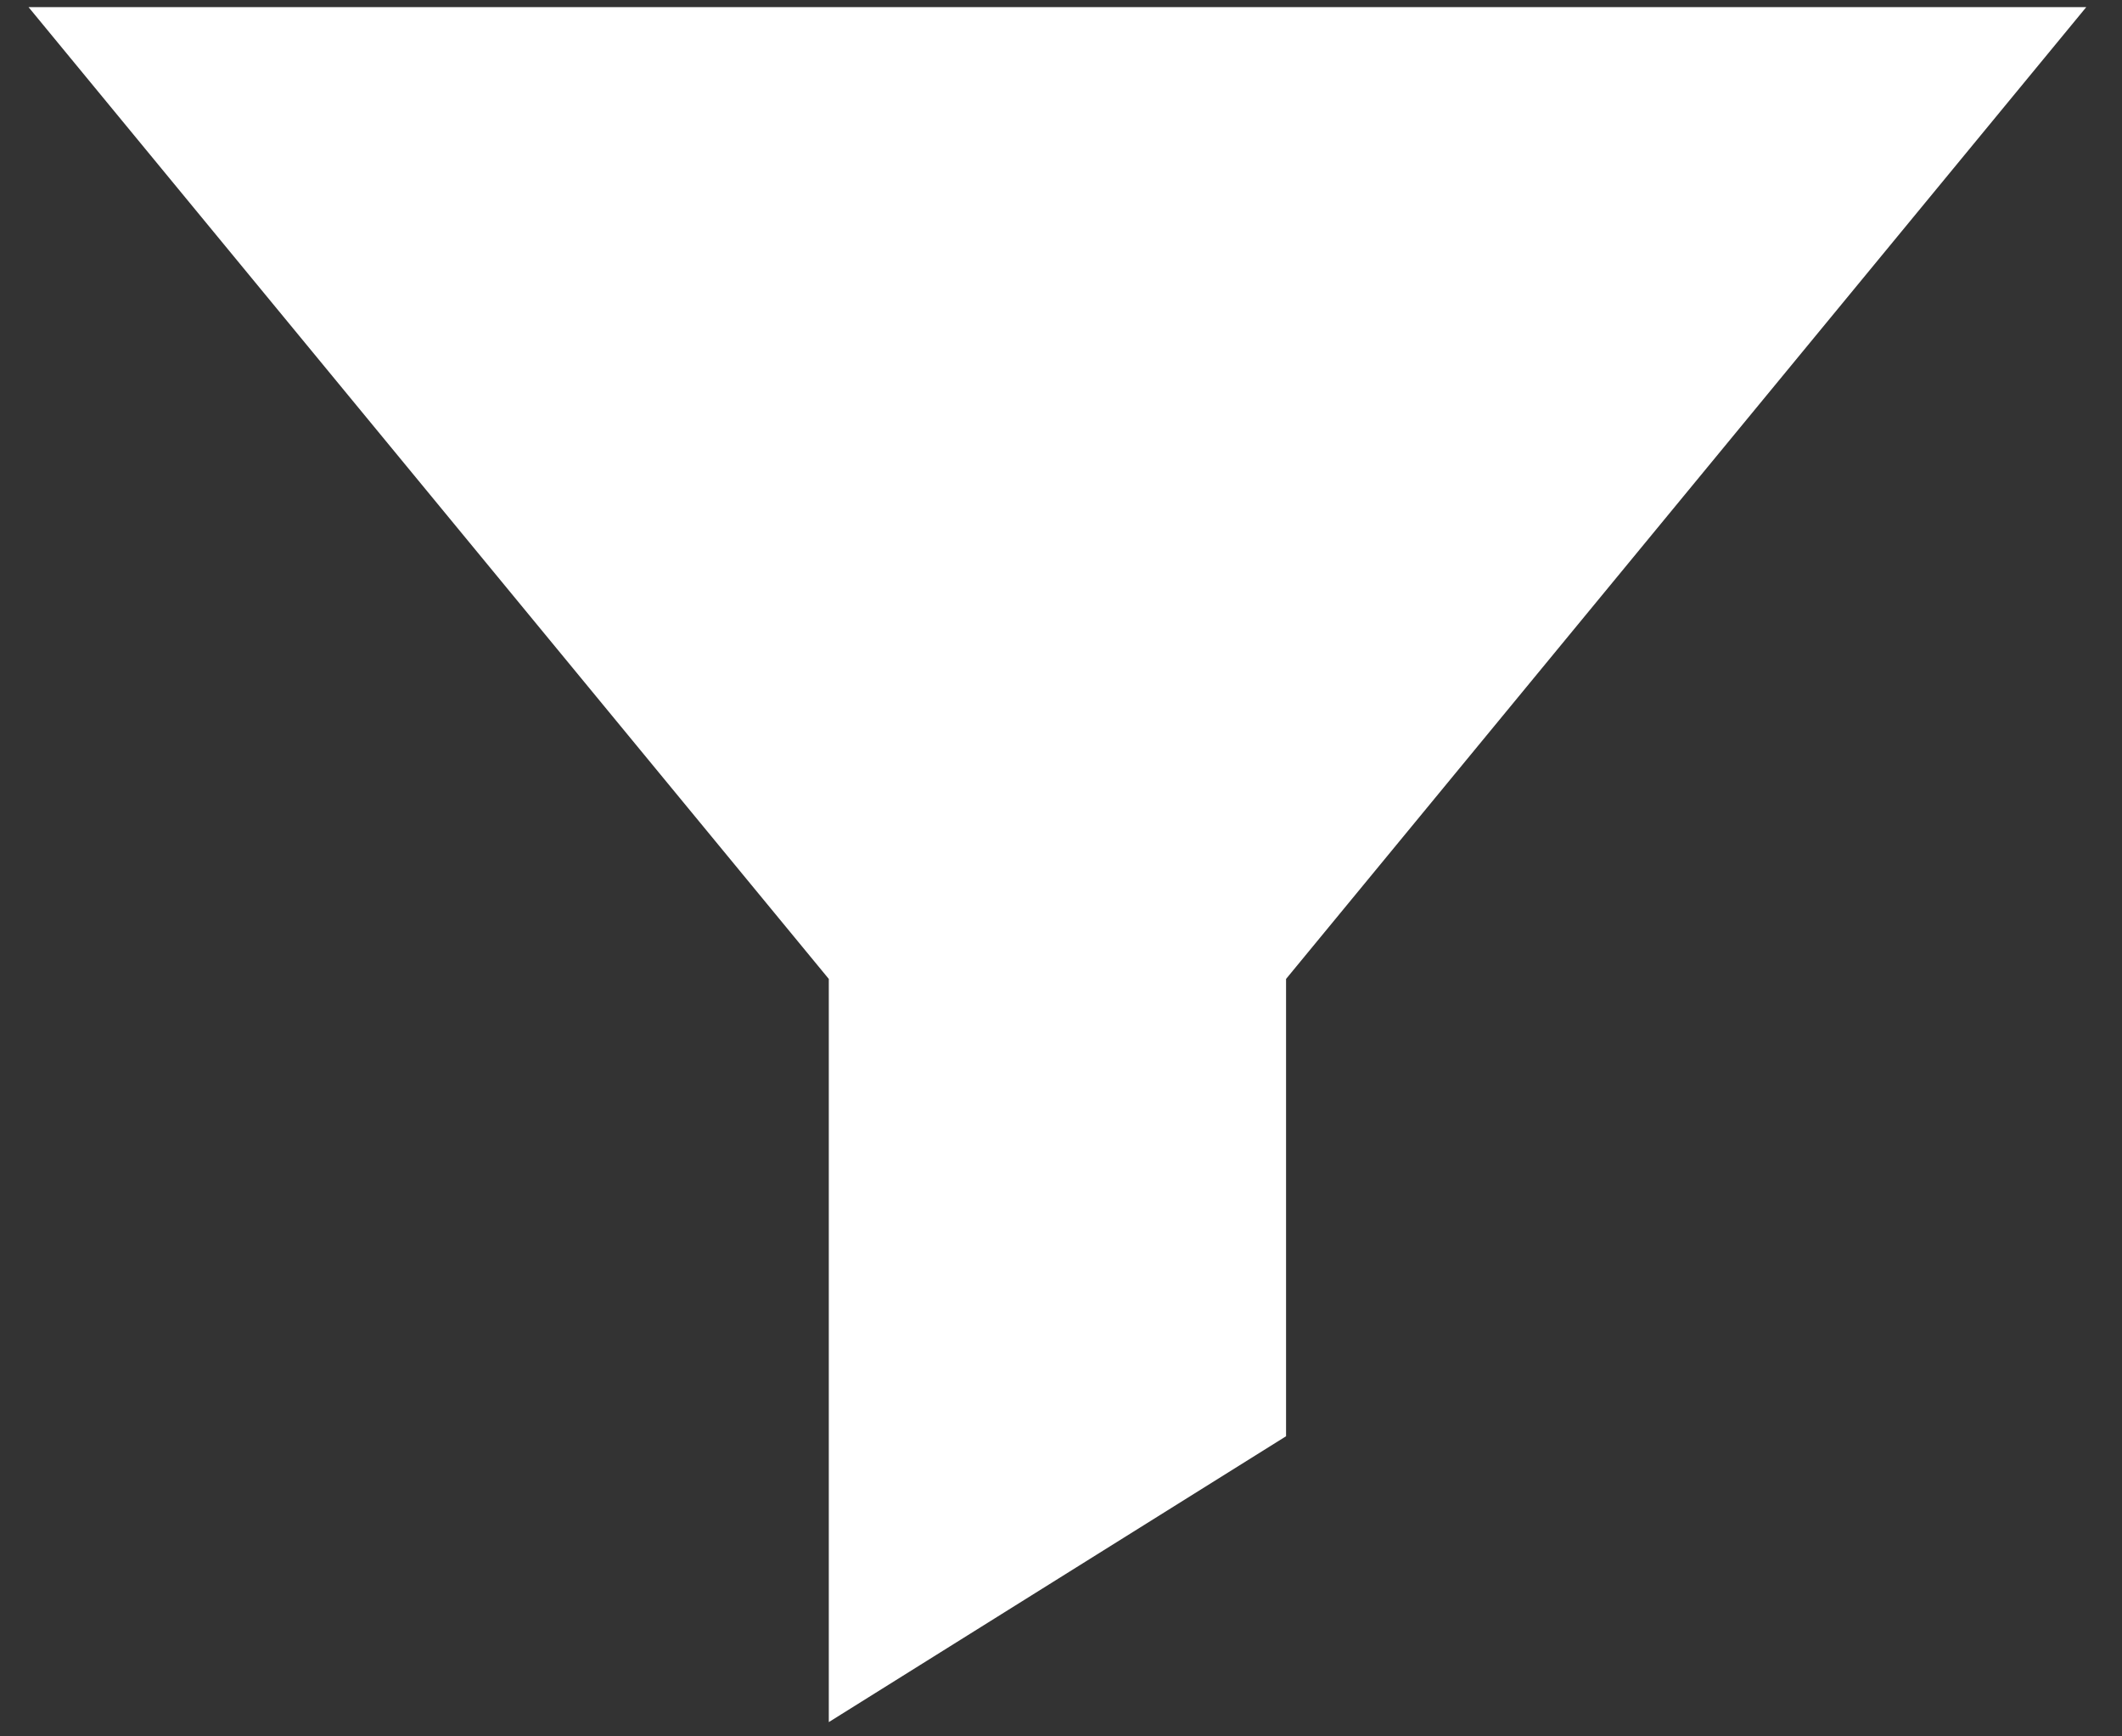 <?xml version="1.0" encoding="UTF-8"?>
<svg width="33px" height="27px" viewBox="0 0 33 27" version="1.1" xmlns="http://www.w3.org/2000/svg" xmlns:xlink="http://www.w3.org/1999/xlink">
    <rect x="0" y="0" width="33" height="27" fill="#333333" stroke="none"/>
    <!-- Generator: Sketch 41.2 (35397) - http://www.bohemiancoding.com/sketch -->
    <title>Filter_black</title>
    <desc>Created with Sketch.</desc>
    <defs></defs>
    <g id="Page-1" stroke="none" stroke-width="1" fill="none" fill-rule="evenodd">
        <g id="Filter_black" transform="translate(-9, -12)">
            <g id="Page-1">
                <g id="Filter">
                    <rect id="Rectangle" x="0" y="0" width="50" height="50"></rect>
                    <polygon id="Shape" fill="#FFFFFF" points="21.889 38.778 29 34.333 29 27.222 41.444 12.111 25.434 12.111 9.444 12.111 21.889 27.222"></polygon>
                </g>
            </g>
        </g>
    </g>
</svg>